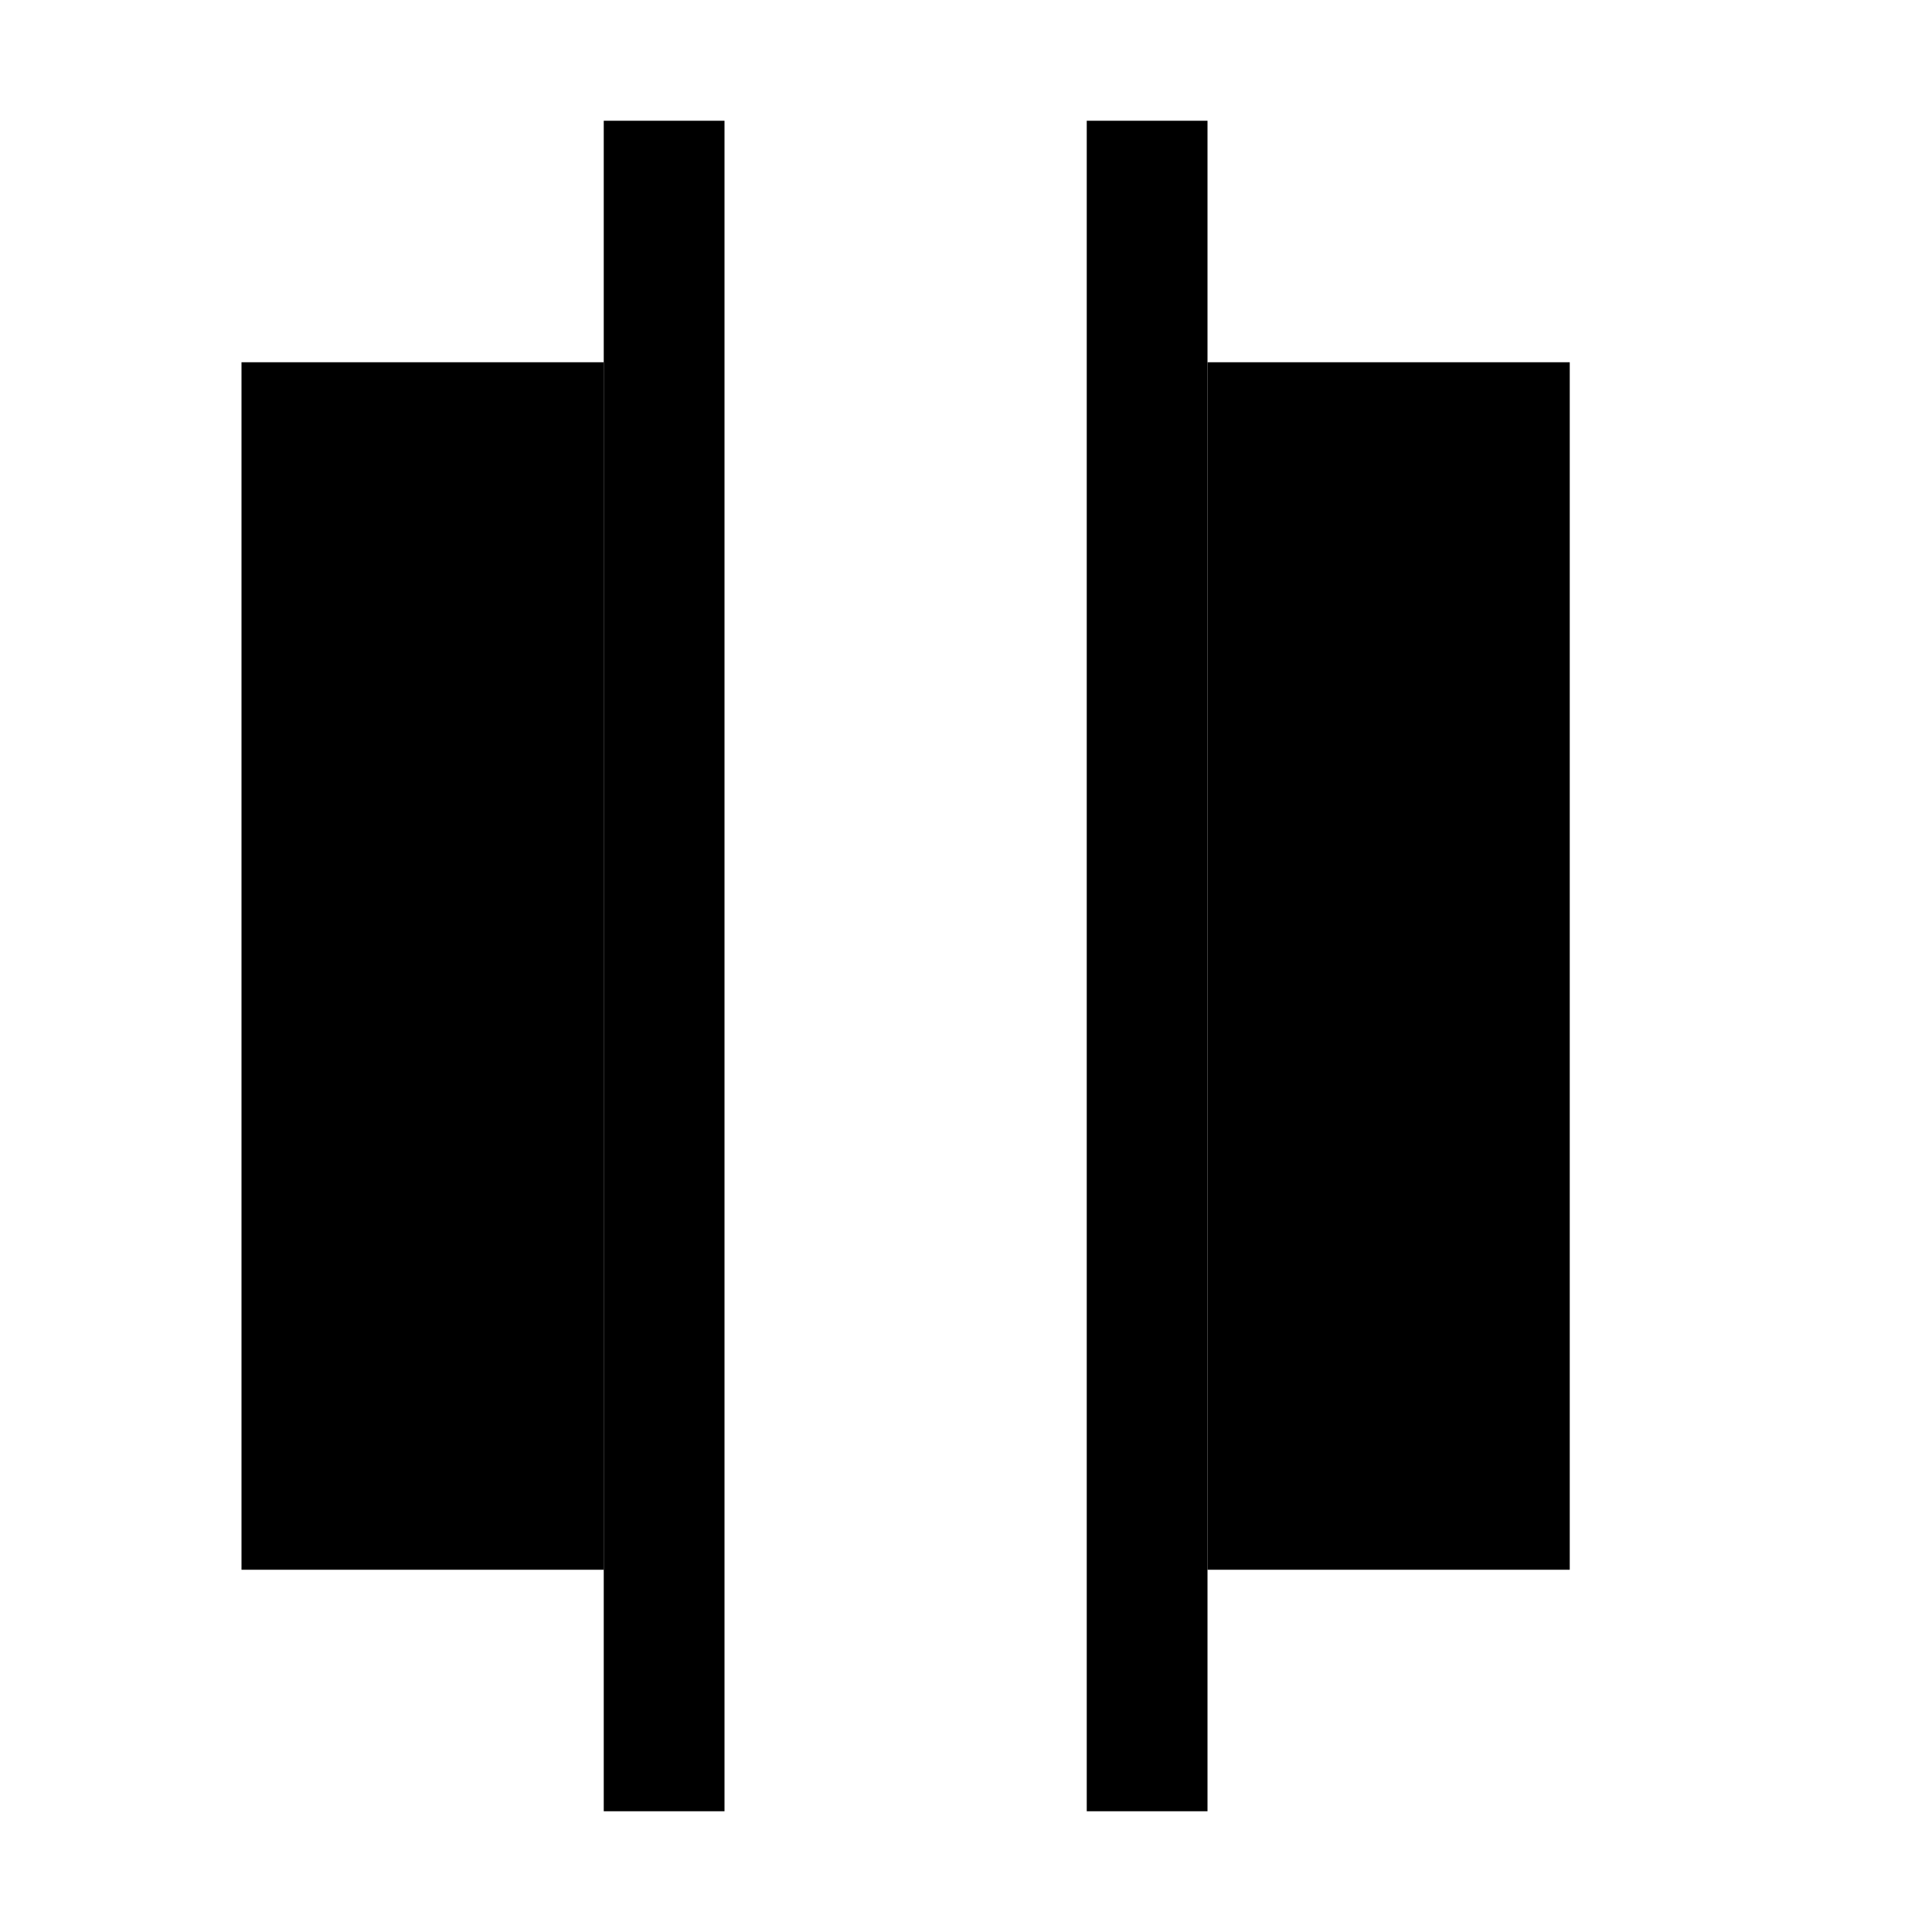 <svg width="16" height="16" viewBox="0 0 16 16" xmlns="http://www.w3.org/2000/svg"><style>@import '../colors.css';</style>
<path fill-rule="evenodd" clip-rule="evenodd" d="M5 3H2V13H5V3ZM13 3H10V13H13V3Z"/>
<path fill-rule="evenodd" clip-rule="evenodd" d="M6 1H5V15H6V1ZM10 1H9V15H10V1Z" class="success"/>
</svg>

